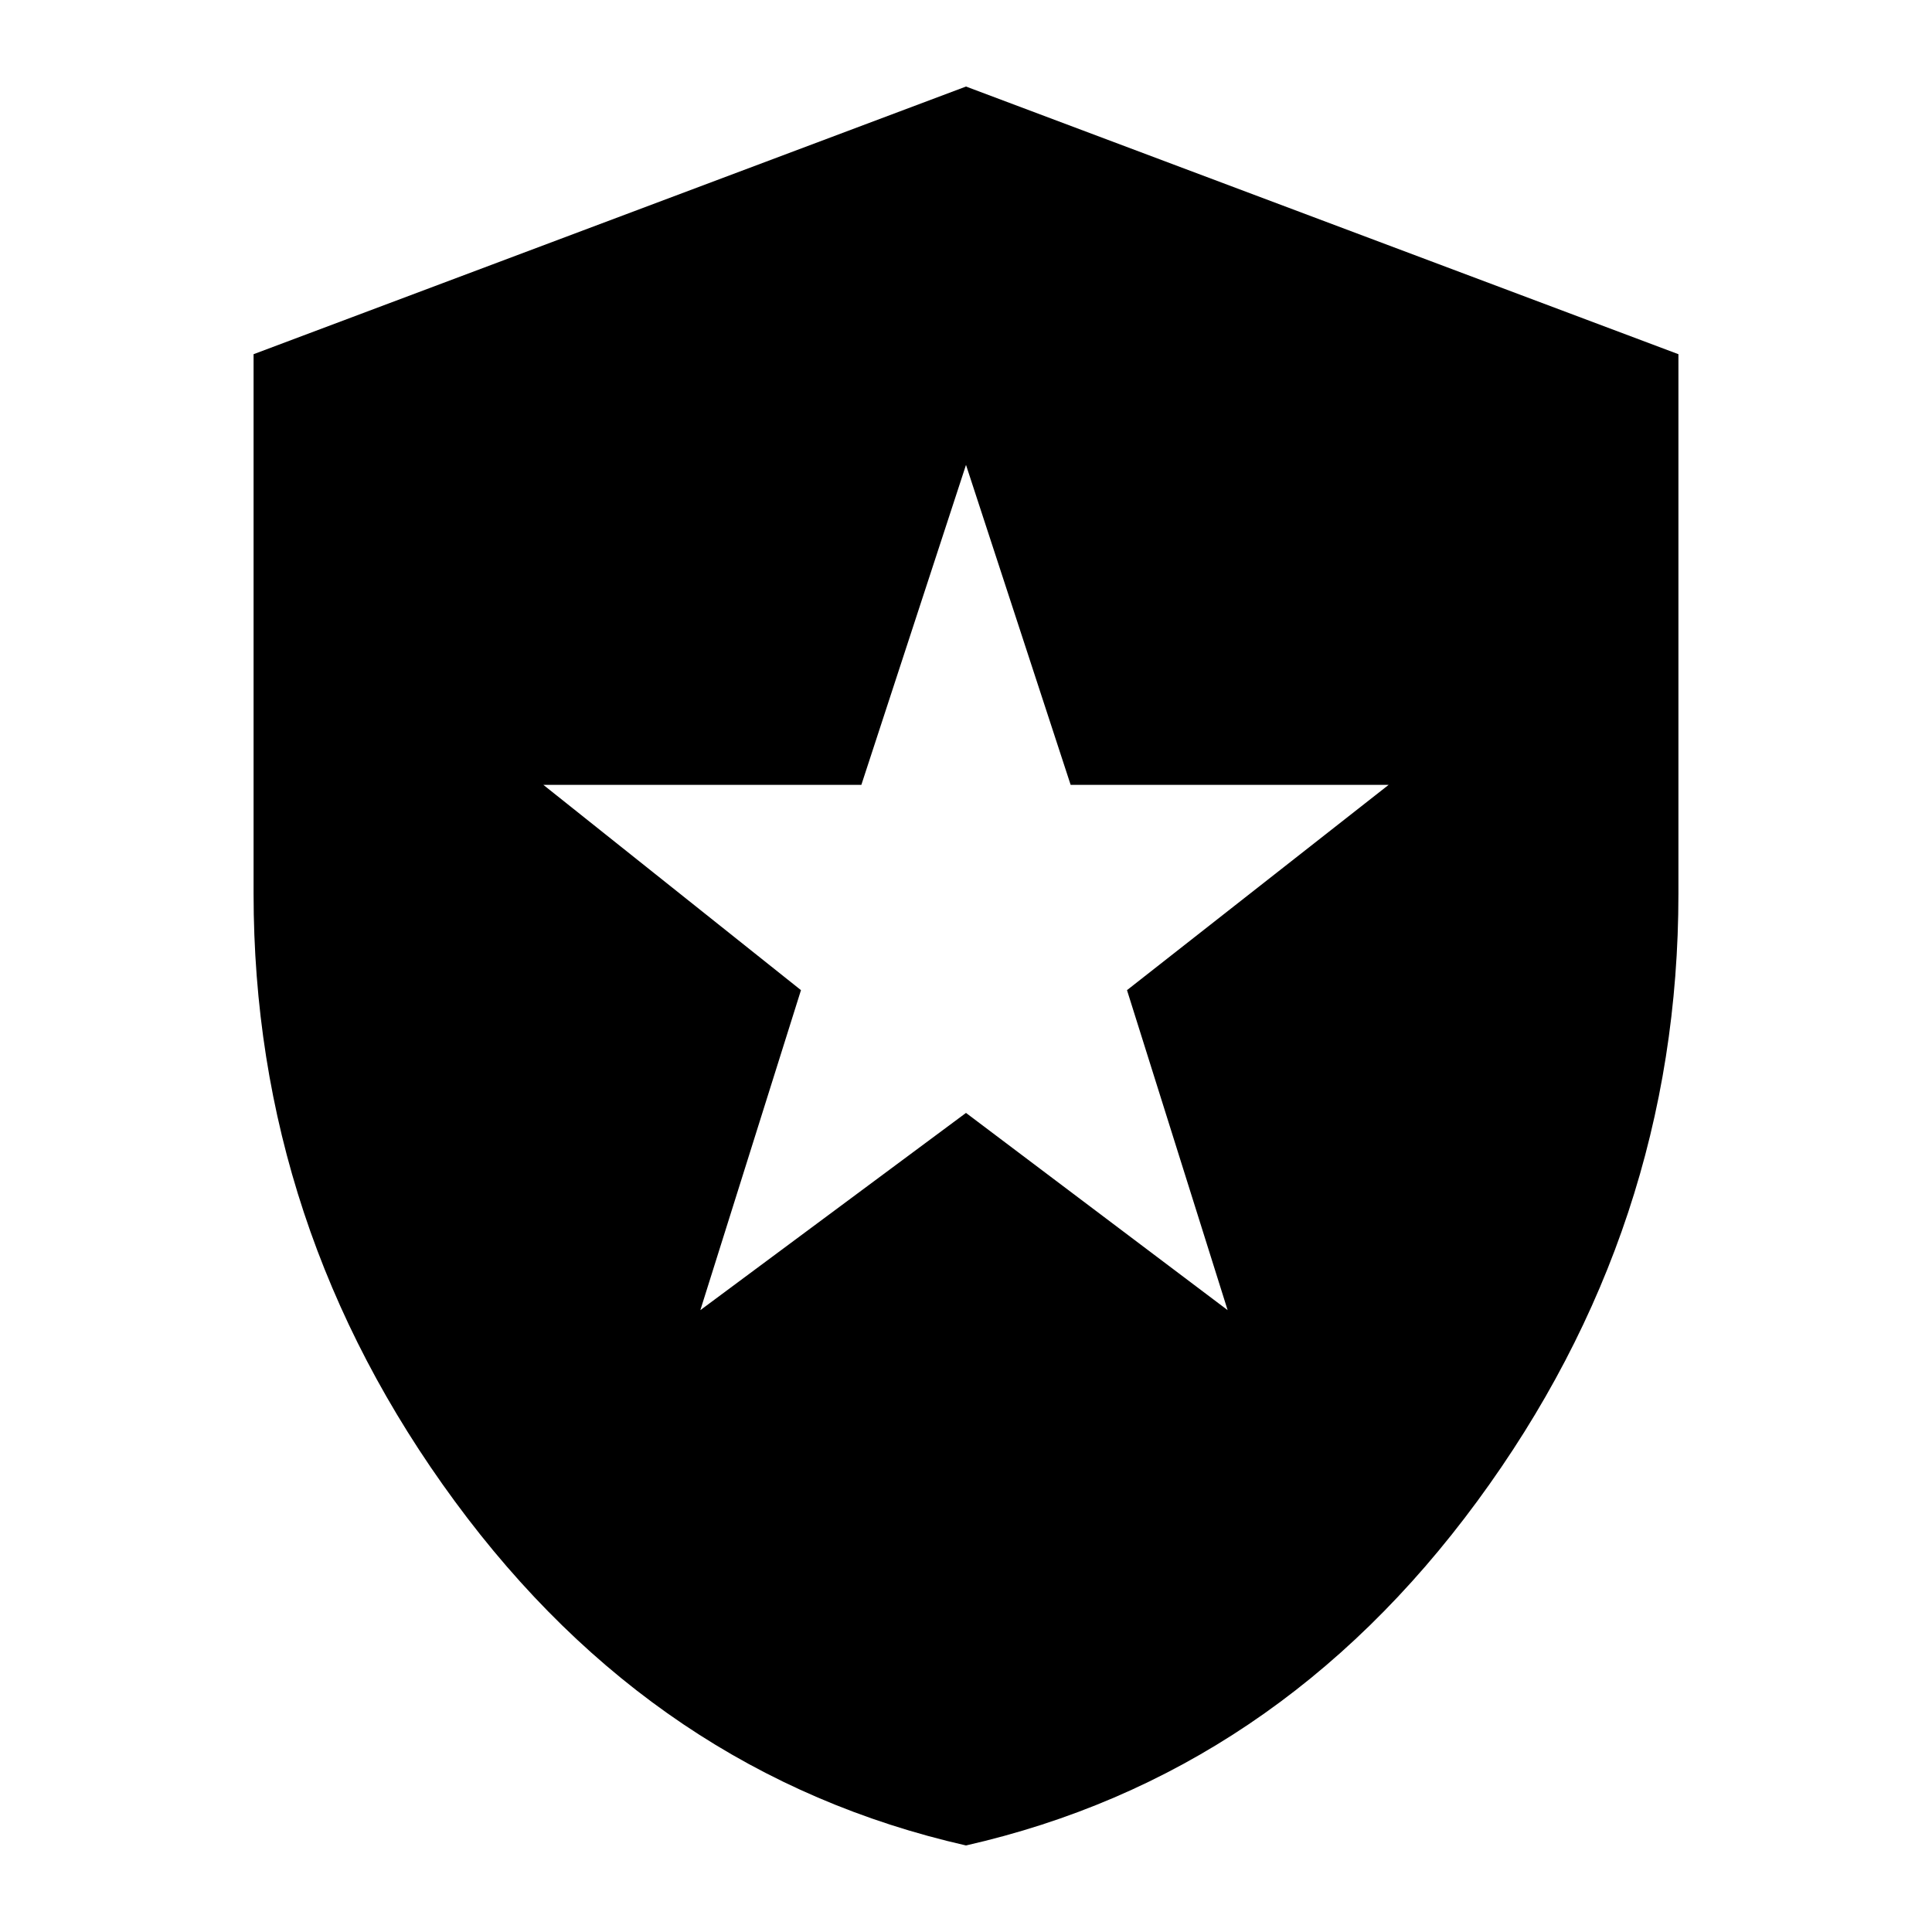 <svg xmlns="http://www.w3.org/2000/svg" height="24" width="24"><path d="M8.7 16.275 12 13.825 15.25 16.275 14 12.3 17.25 9.75H13.3L12 5.775L10.7 9.75H6.75L9.95 12.3ZM12 22.925Q8.15 22.05 5.65 18.65Q3.15 15.25 3.15 11.1V4.4L12 1.075L20.85 4.4V11.1Q20.85 15.25 18.35 18.65Q15.85 22.05 12 22.925Z"/></svg>